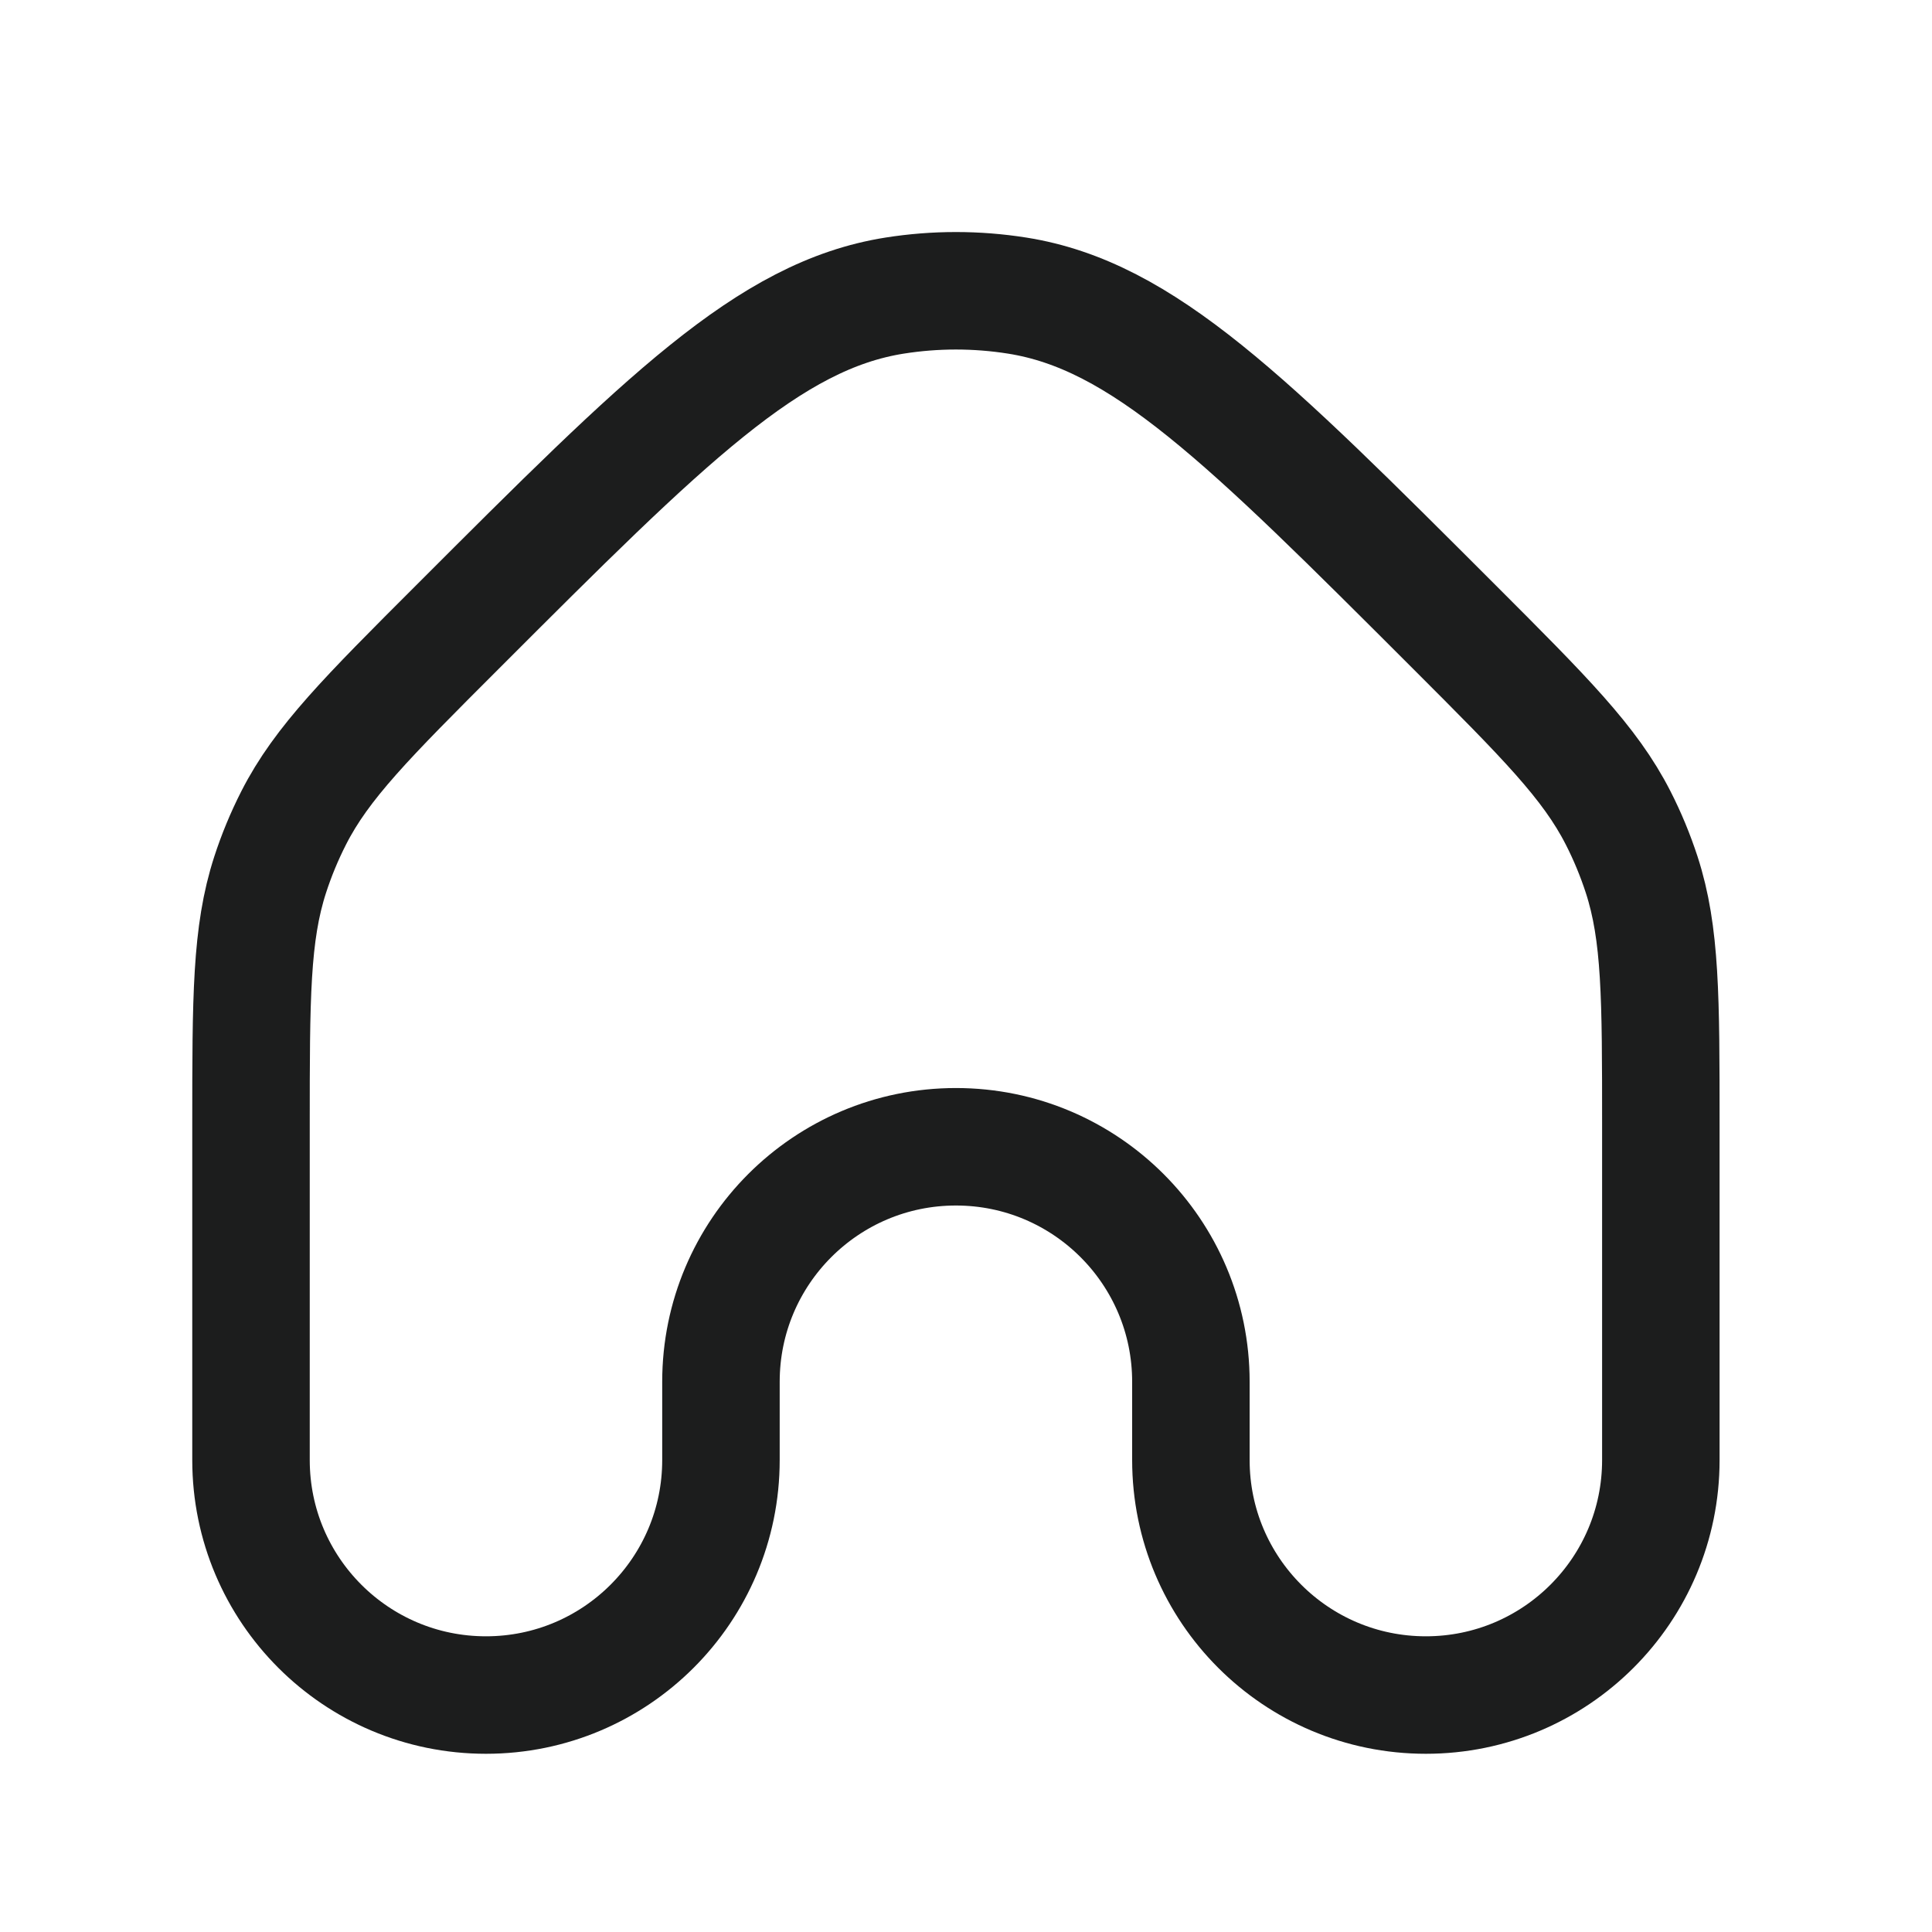 <svg width="37" height="37" viewBox="0 0 37 37" fill="none" xmlns="http://www.w3.org/2000/svg">
<path d="M8.761 12.008C12.738 8.031 14.726 6.042 17.133 5.661C17.911 5.538 18.703 5.538 19.48 5.661C21.887 6.042 23.875 8.031 27.853 12.008V12.008C29.584 13.74 30.45 14.605 30.989 15.664C31.168 16.014 31.318 16.378 31.44 16.751C31.807 17.881 31.807 19.105 31.807 21.554V27.962C31.807 30.448 29.792 32.462 27.307 32.462V32.462C24.821 32.462 22.807 30.448 22.807 27.962V26.462C22.807 23.977 20.792 21.962 18.307 21.962V21.962C15.821 21.962 13.807 23.977 13.807 26.462V27.962C13.807 30.448 11.792 32.462 9.307 32.462V32.462C6.821 32.462 4.807 30.448 4.807 27.962V21.554C4.807 19.105 4.807 17.881 5.174 16.751C5.295 16.378 5.446 16.014 5.624 15.664C6.163 14.605 7.029 13.74 8.761 12.008V12.008Z" stroke="#1C1D1D" stroke-width="2.25" stroke-linejoin="round"/>
</svg>
